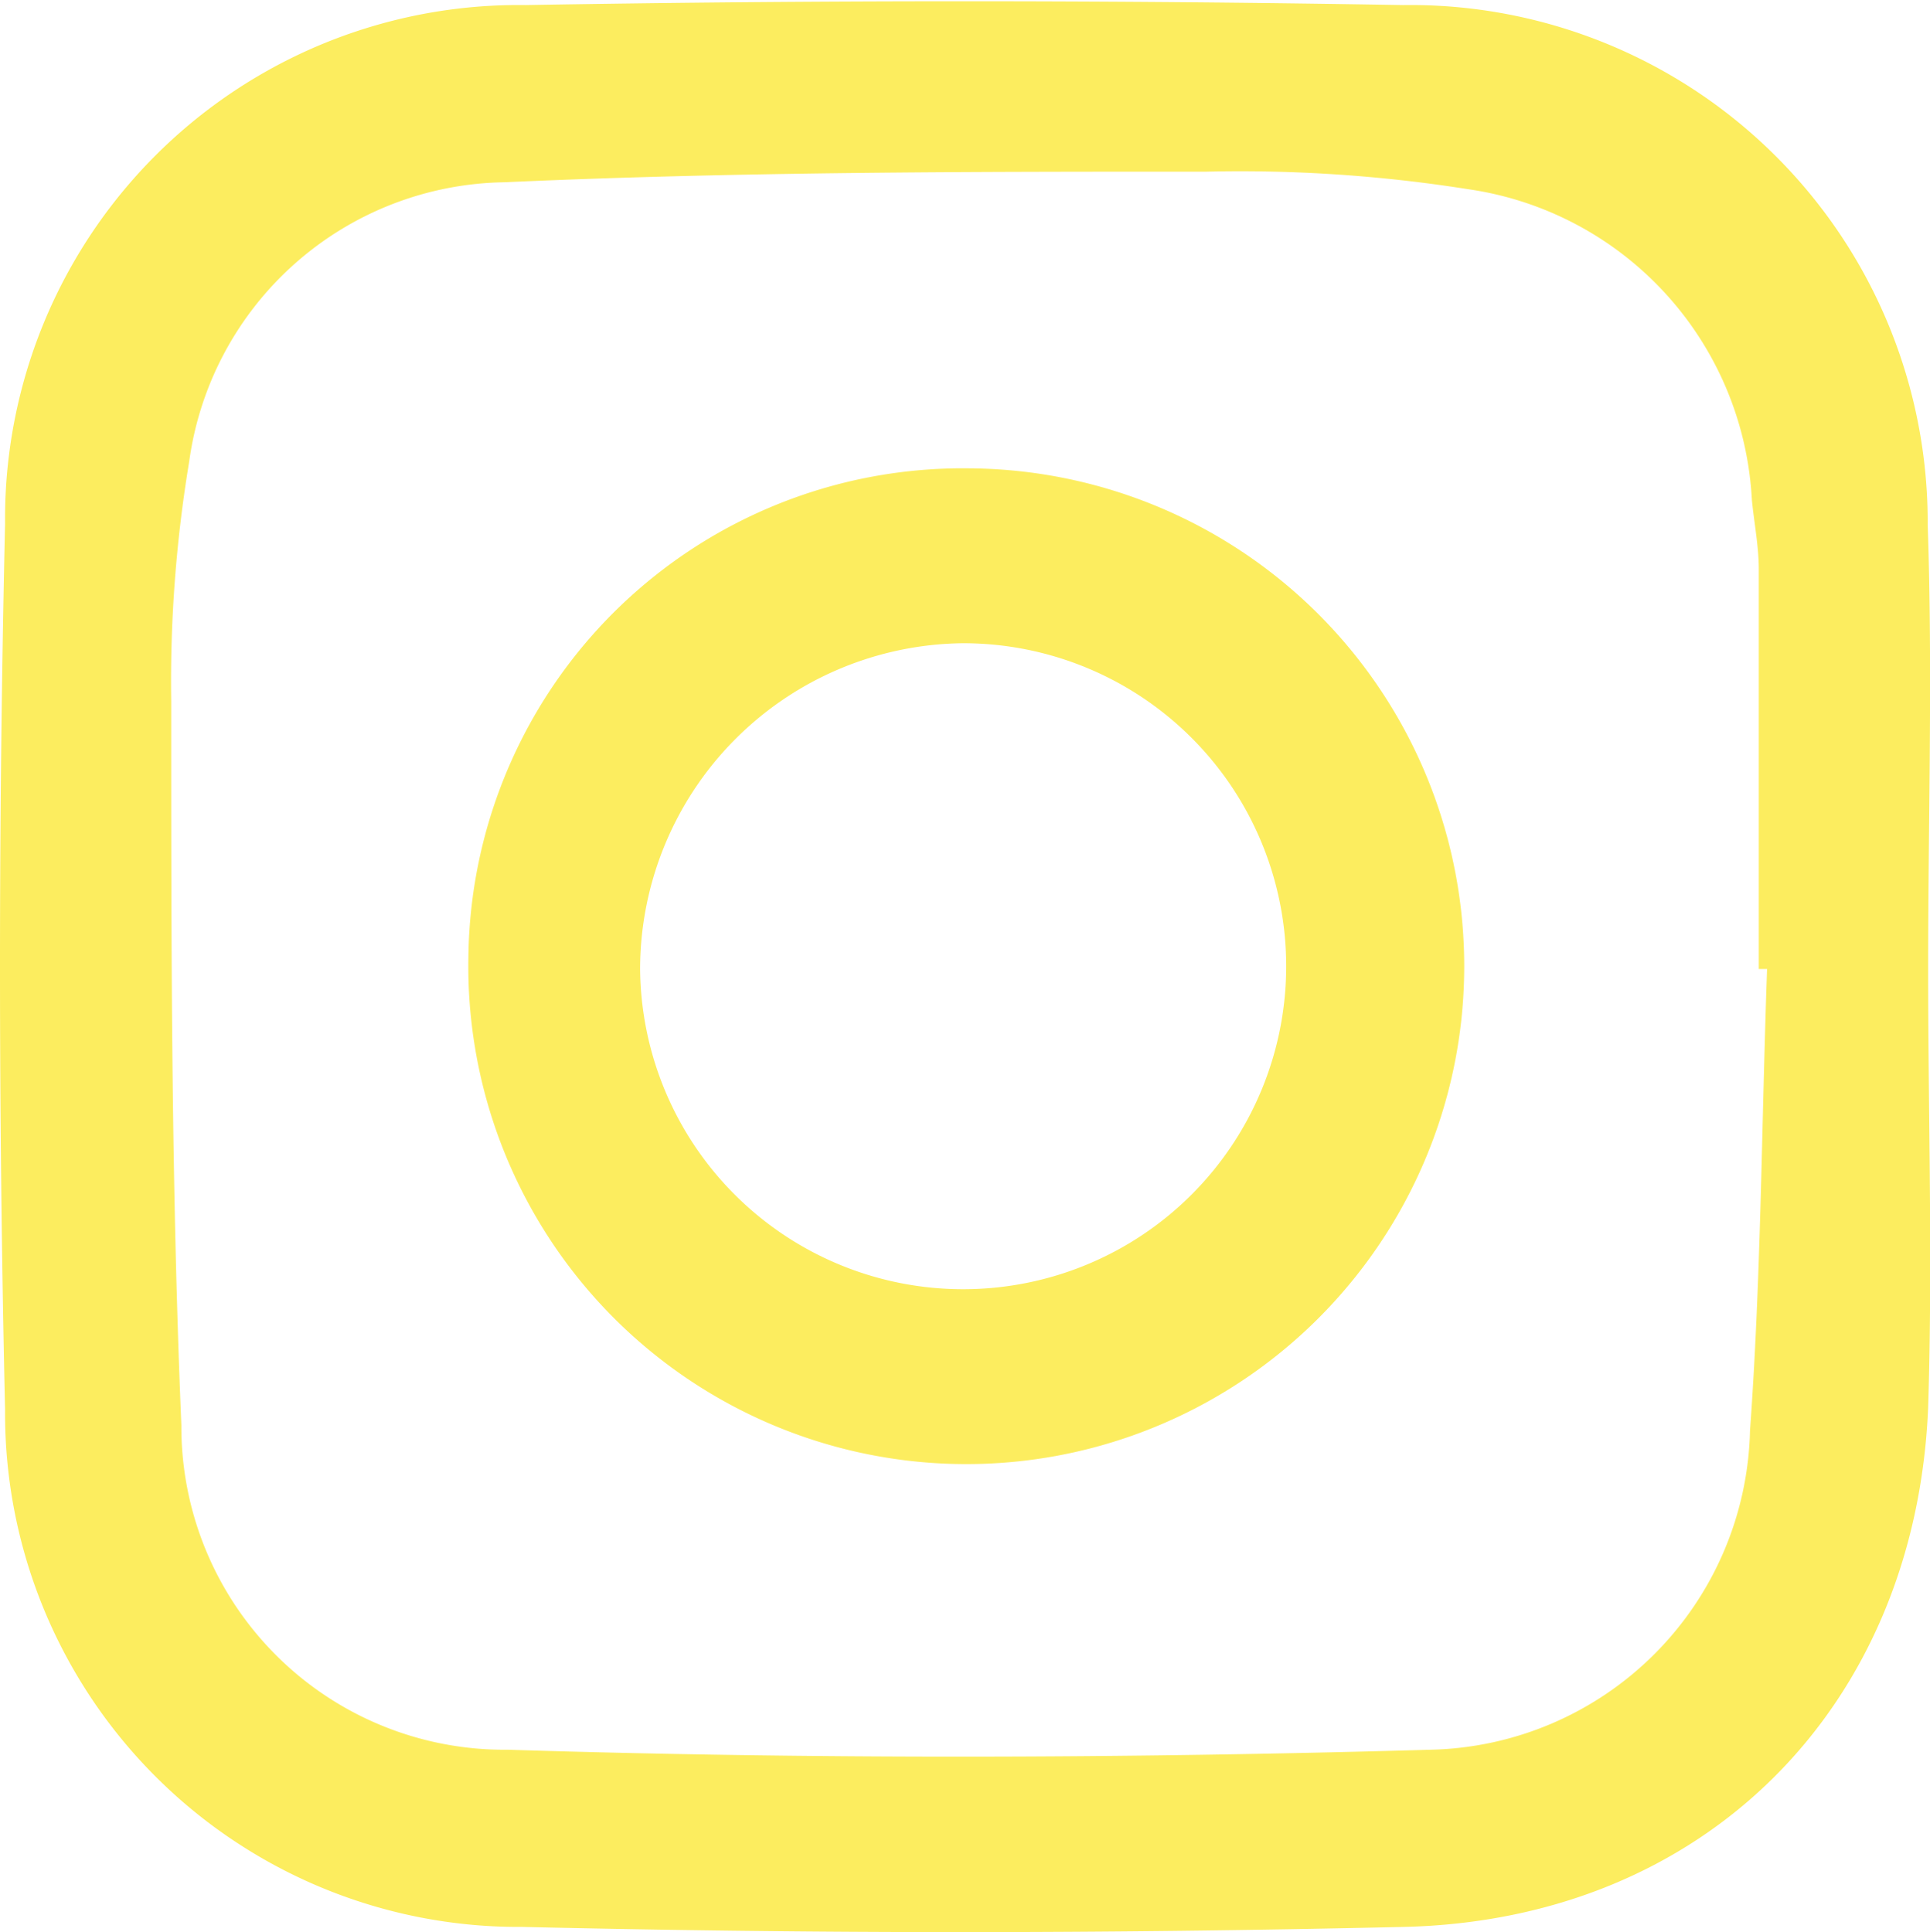 <svg xmlns="http://www.w3.org/2000/svg" viewBox="0 0 41.82 41.87"><defs><style>.cls-1{fill:#fced5f;}</style></defs><g id="Calque_2" data-name="Calque 2"><g id="Calque_1-2" data-name="Calque 1"><path class="cls-1" d="M41.78,21c0,3.17.1,6.34,0,9.5C41.51,37,36.94,41.61,30.42,41.76s-12.74.15-19.1,0A11.13,11.13,0,0,1,.11,30.55q-.22-9.6,0-19.2A11.13,11.13,0,0,1,11.39.11C17.72,0,24.07,0,30.4.11A11.21,11.21,0,0,1,41.77,11.37C41.88,14.56,41.78,17.77,41.78,21ZM38.29,21h-.18c0-2.89,0-5.77,0-8.66,0-.5-.1-1-.15-1.51A7.18,7.18,0,0,0,31.81,4.1a31.61,31.61,0,0,0-5.67-.38c-5.07,0-10.14,0-15.21.23A7,7,0,0,0,4.1,10a29.1,29.1,0,0,0-.39,5.2c0,5.23,0,10.46.22,15.69A7,7,0,0,0,11,37.92c6.68.21,13.37.19,20,0A7.08,7.08,0,0,0,37.92,31C38.16,27.7,38.17,24.36,38.29,21Z"/><path class="cls-1" d="M21,10.15A10.79,10.79,0,1,1,10.15,20.71,10.71,10.71,0,0,1,21,10.15ZM13.87,21a7,7,0,1,0,7-7.06A7.07,7.07,0,0,0,13.87,21Z"/></g></g></svg>